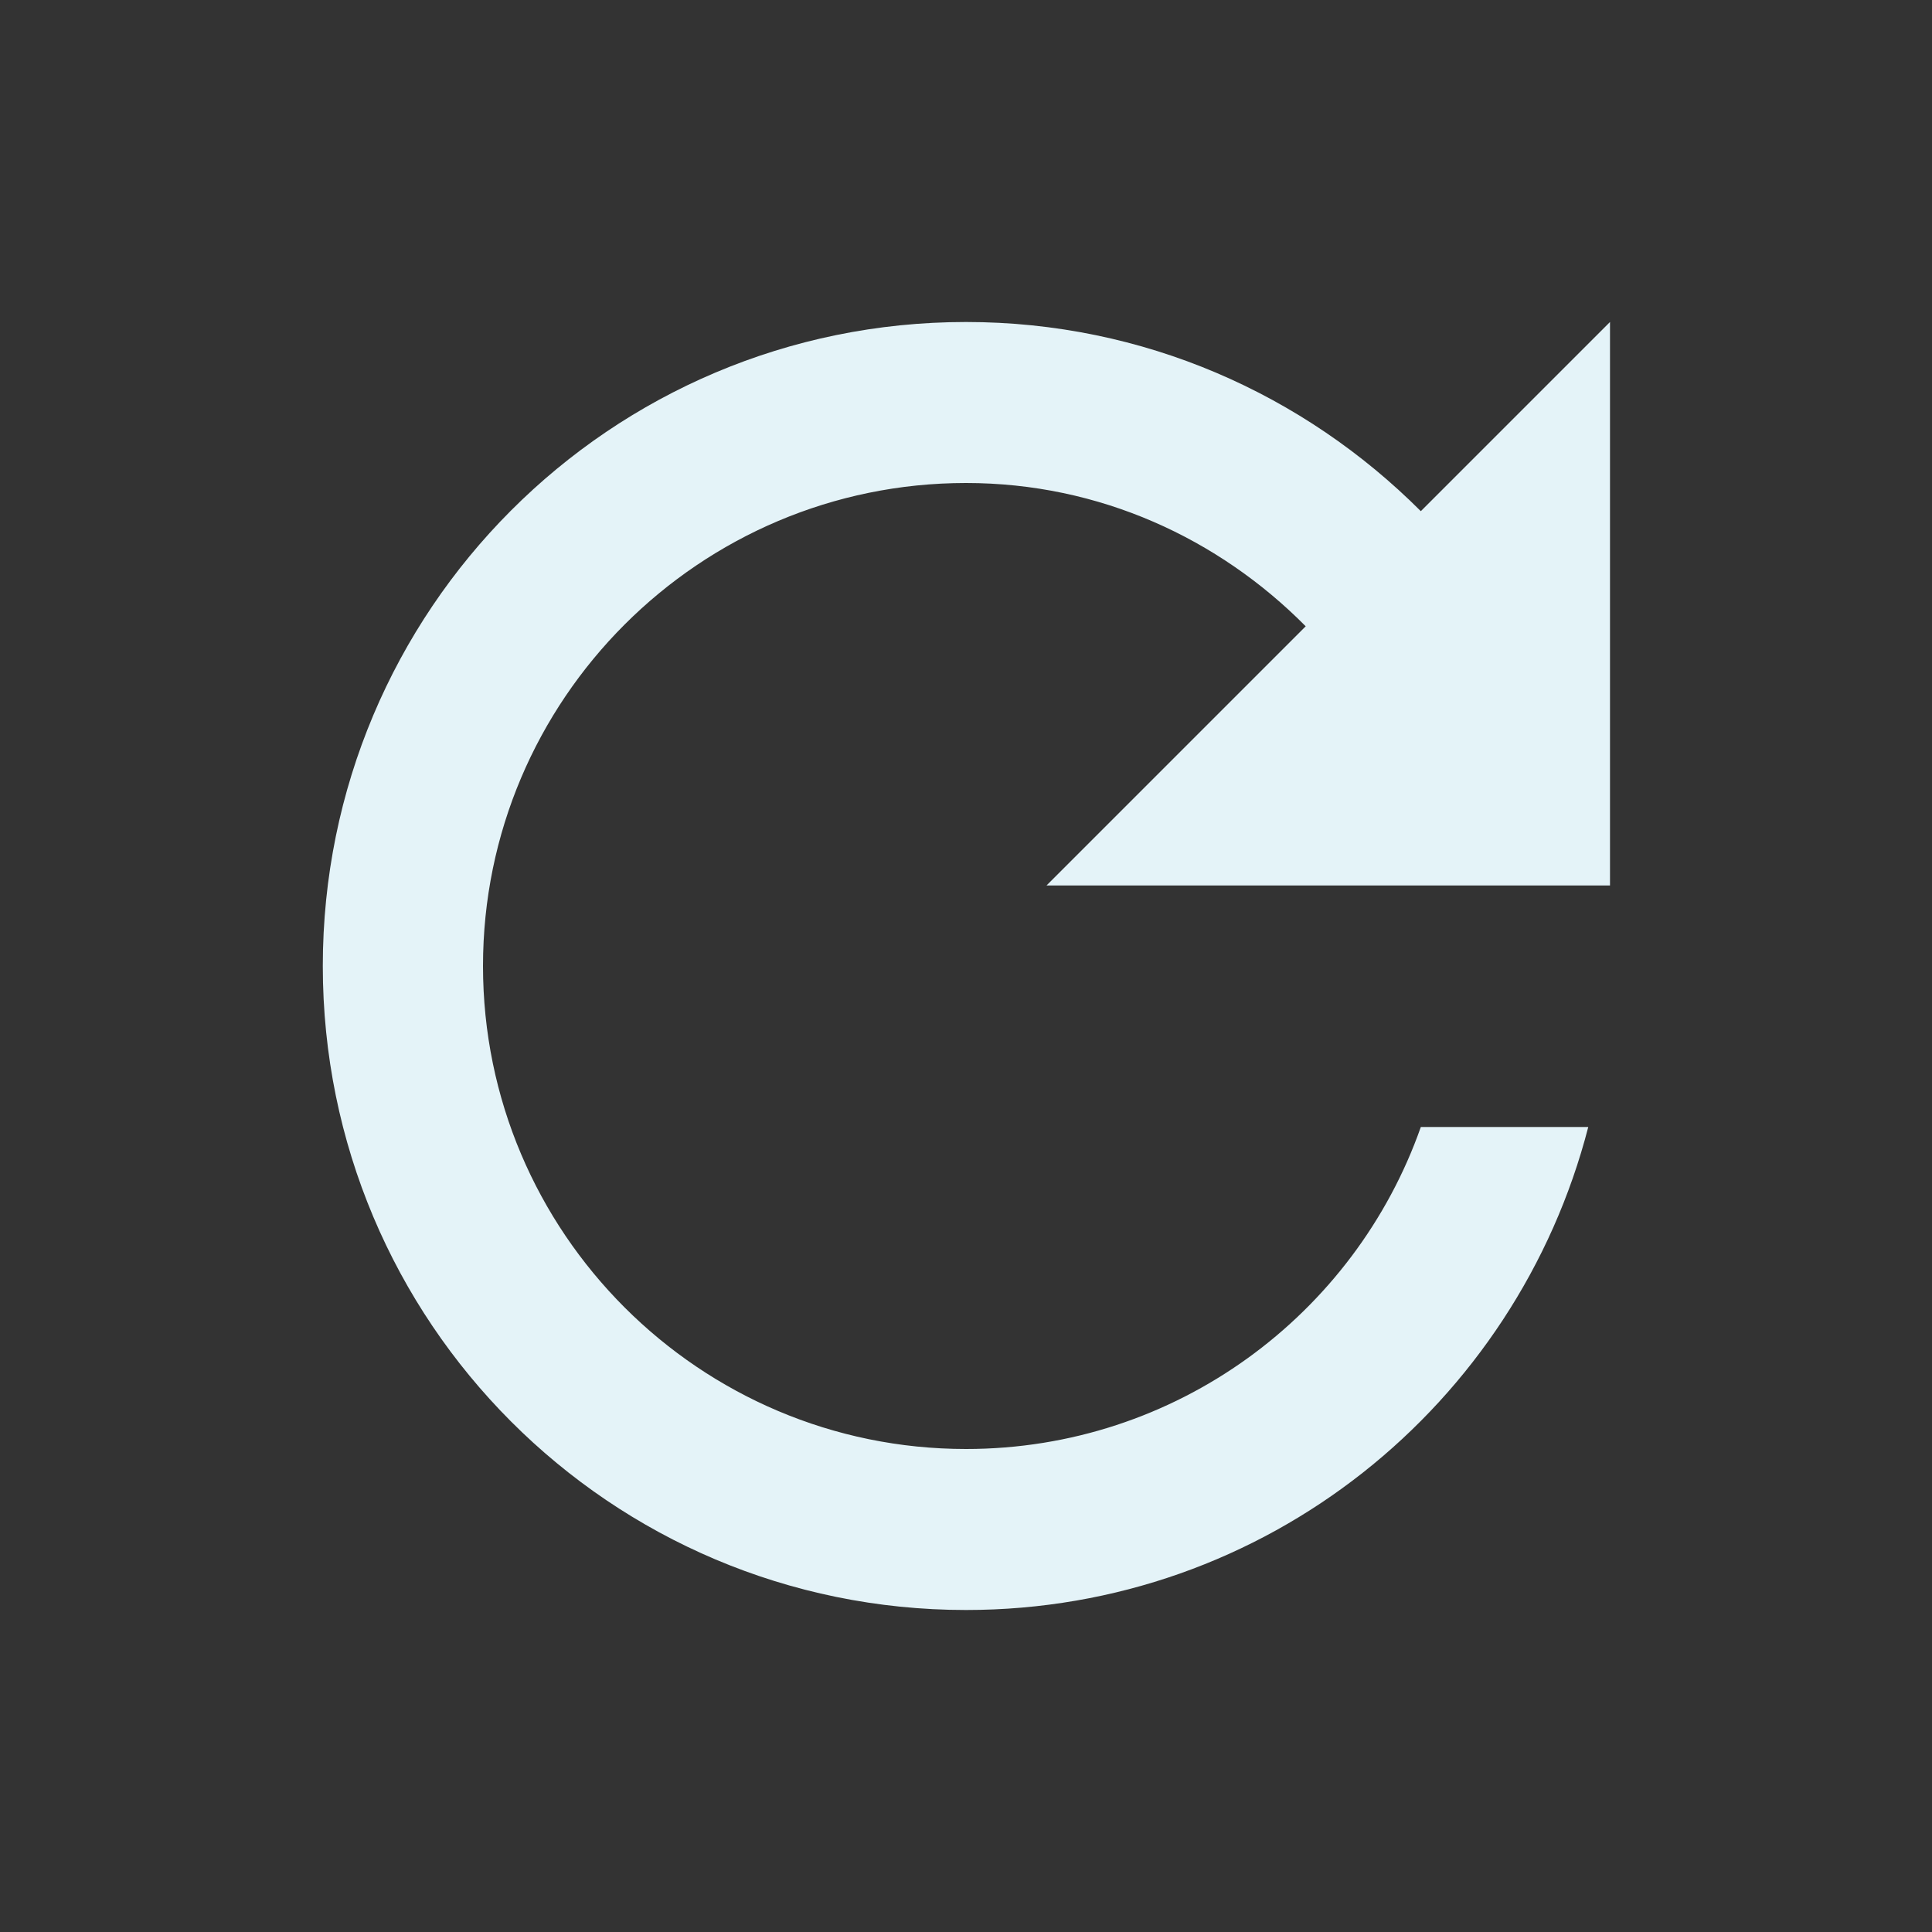 <?xml version="1.0" encoding="utf-8"?>
<!DOCTYPE svg PUBLIC "-//W3C//DTD SVG 1.1//EN" "http://www.w3.org/Graphics/SVG/1.1/DTD/svg11.dtd">
<svg xmlns="http://www.w3.org/2000/svg" xmlns:xlink="http://www.w3.org/1999/xlink" version="1.1" baseProfile="full" width="24" height="24" viewBox="0 0 24.00 24.00" enable-background="new 0 0 24.00 24.00" xml:space="preserve">
	<rect x="0" y="0" width="24.00" height="24.00" fill="#333333" stroke="none"/>
	<path fill="#E4F3F8" fill-opacity="1" stroke-linejoin="round" d="M 17.65,6.35C 16.2,4.9 14.21,4 12,4C 7.58,4 4.01,7.58 4.01,12C 4.01,16.42 7.58,20 12,20C 15.73,20 18.84,17.45 19.73,14L 17.65,14C 16.83,16.33 14.61,18 12,18C 8.69,18 6,15.31 6,12C 6,8.69 8.69,6 12,6C 13.66,6 15.14,6.69 16.22,7.78L 13,11L 20,11L 20,4L 17.65,6.35 Z "/>
</svg>
